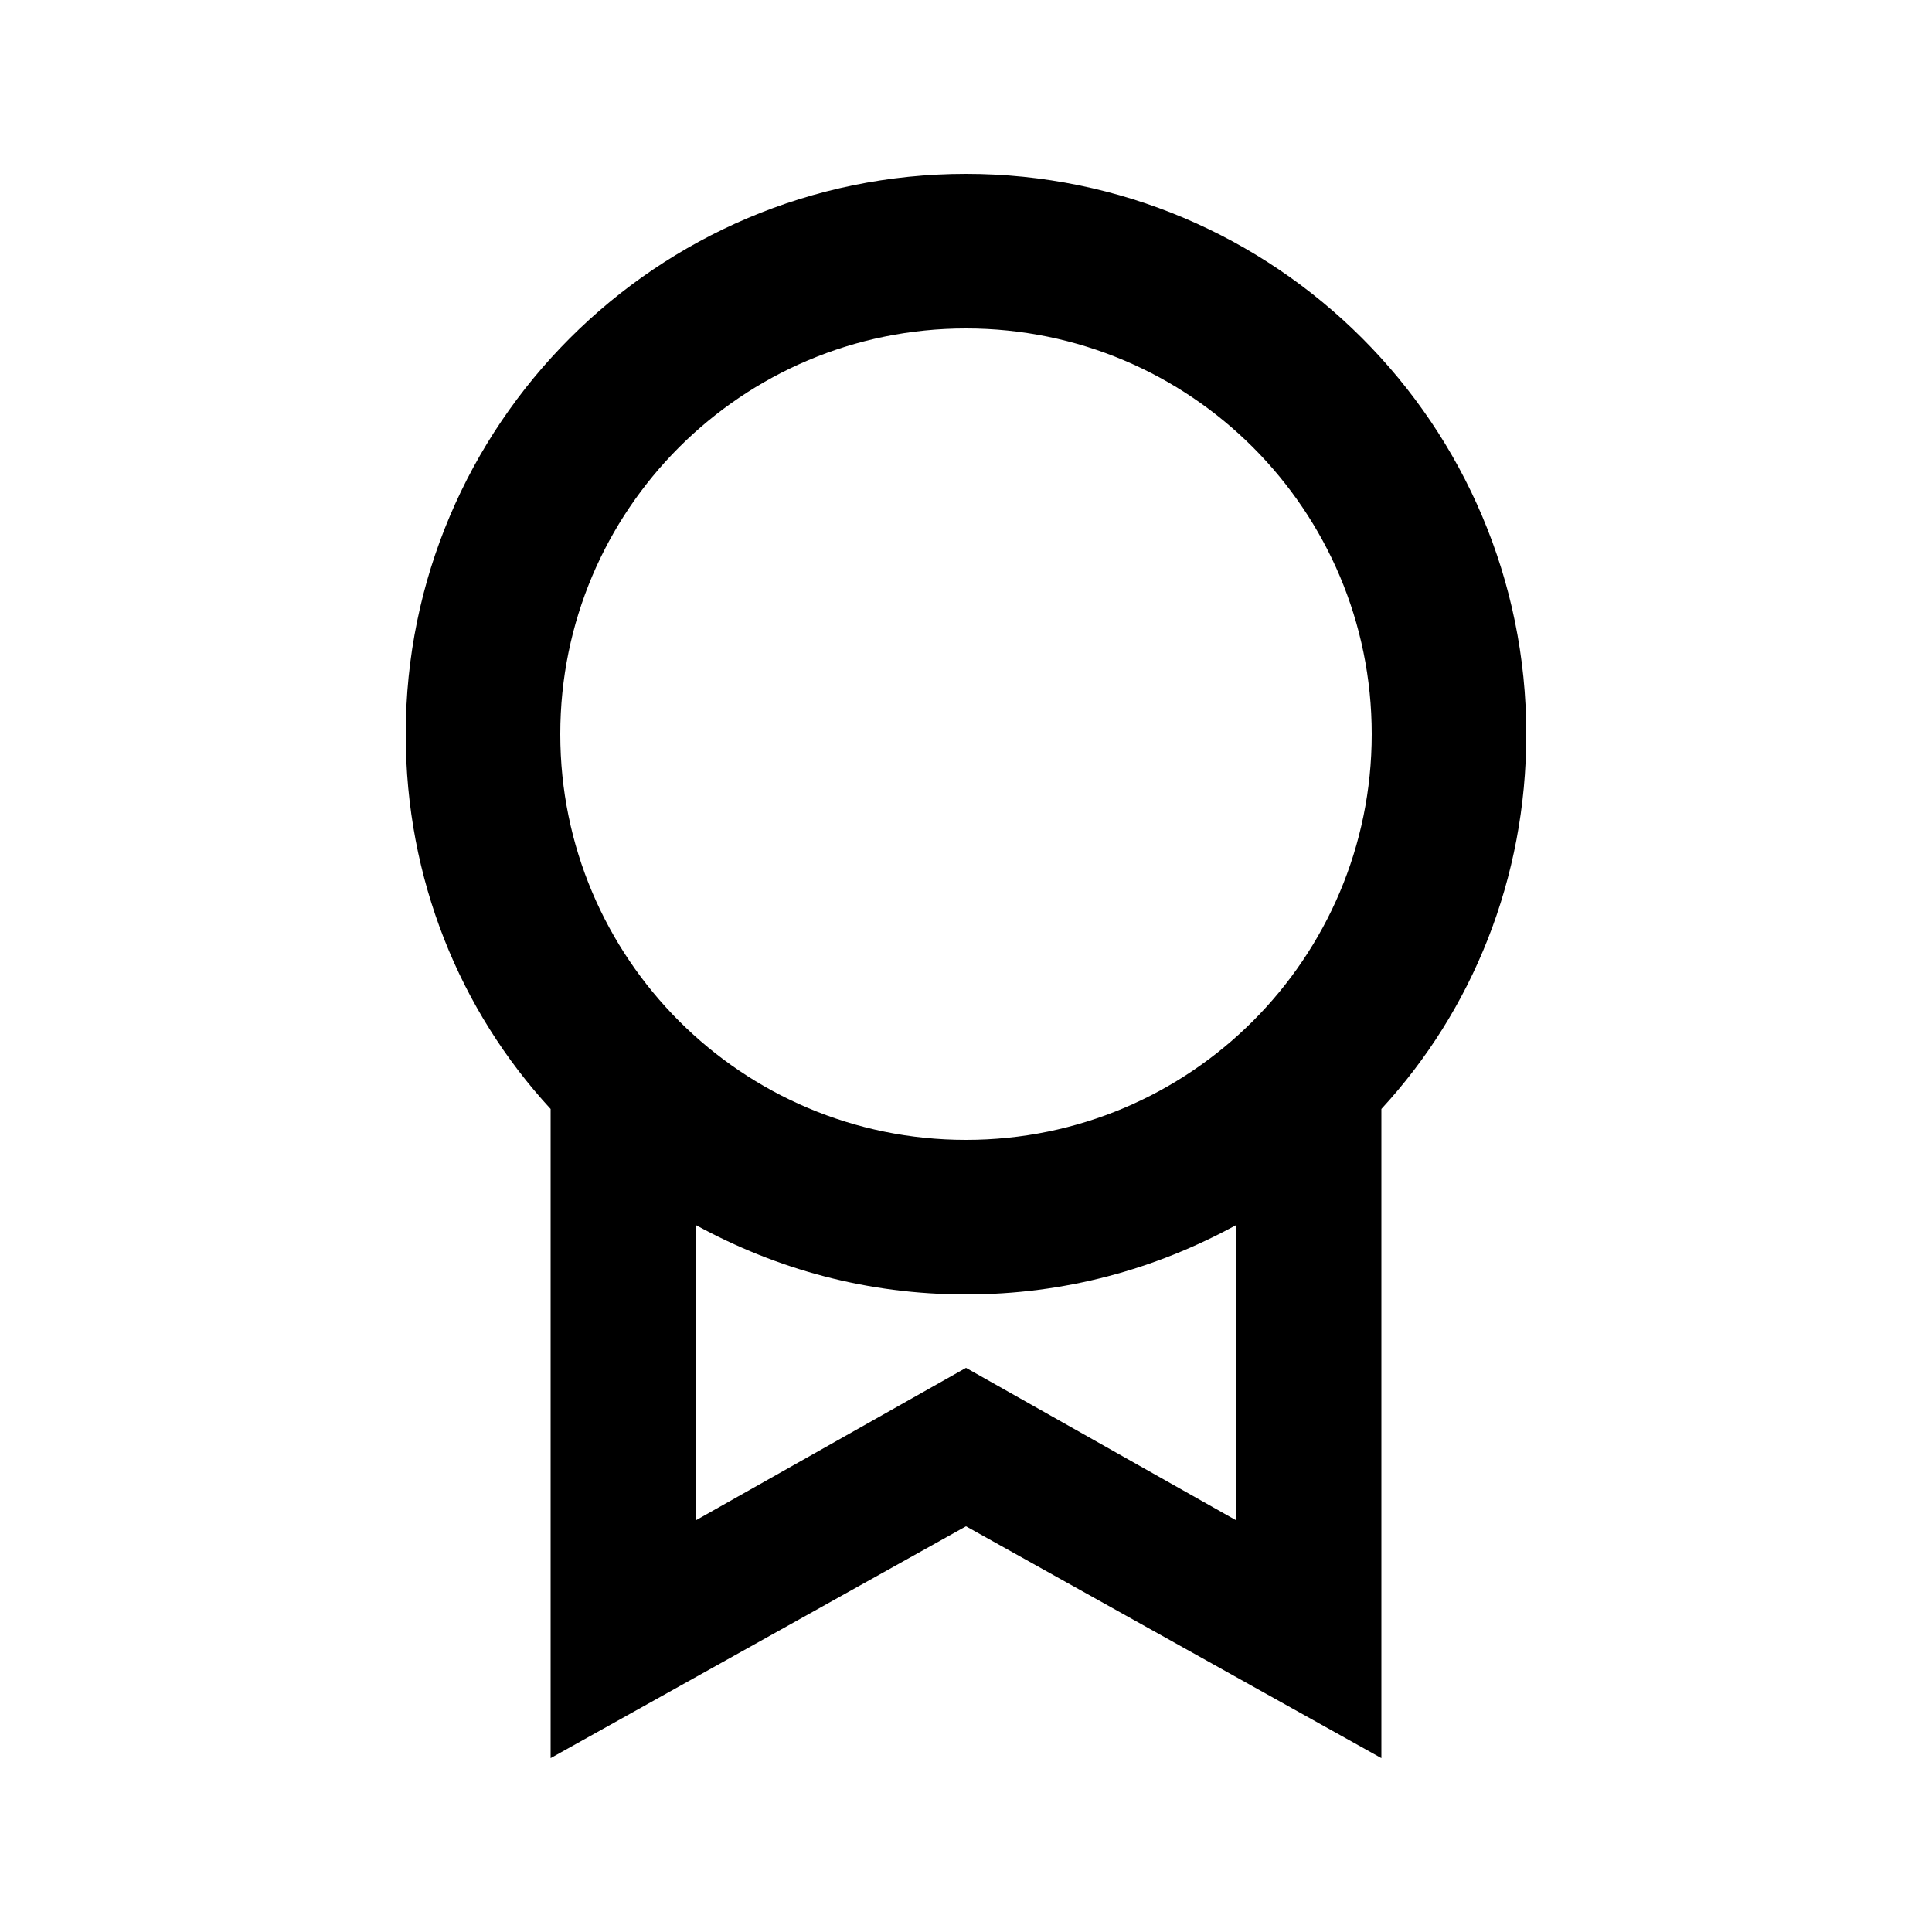 <svg width="24" height="24" viewBox="0 0 24 24" fill="none" xmlns="http://www.w3.org/2000/svg">
<path d="M6.84 13.776V21.84L12 18.96L17.16 21.84V13.776C18.288 12.552 18.96 10.92 18.96 9.12C18.96 5.28 15.84 2.16 12 2.16C8.16 2.16 5.04 5.28 5.04 9.12C5.04 10.92 5.712 12.552 6.84 13.776ZM6.96 9.12C6.96 6.336 9.216 4.08 12 4.08C14.784 4.08 17.04 6.336 17.04 9.12C17.04 11.904 14.784 14.16 12 14.16C9.216 14.16 6.96 11.904 6.96 9.12ZM8.64 18.888V15.216C9.648 15.768 10.776 16.08 12 16.08C13.224 16.08 14.352 15.768 15.36 15.216V18.888L12 16.992L8.64 18.888Z" fill="black"/>
</svg>
